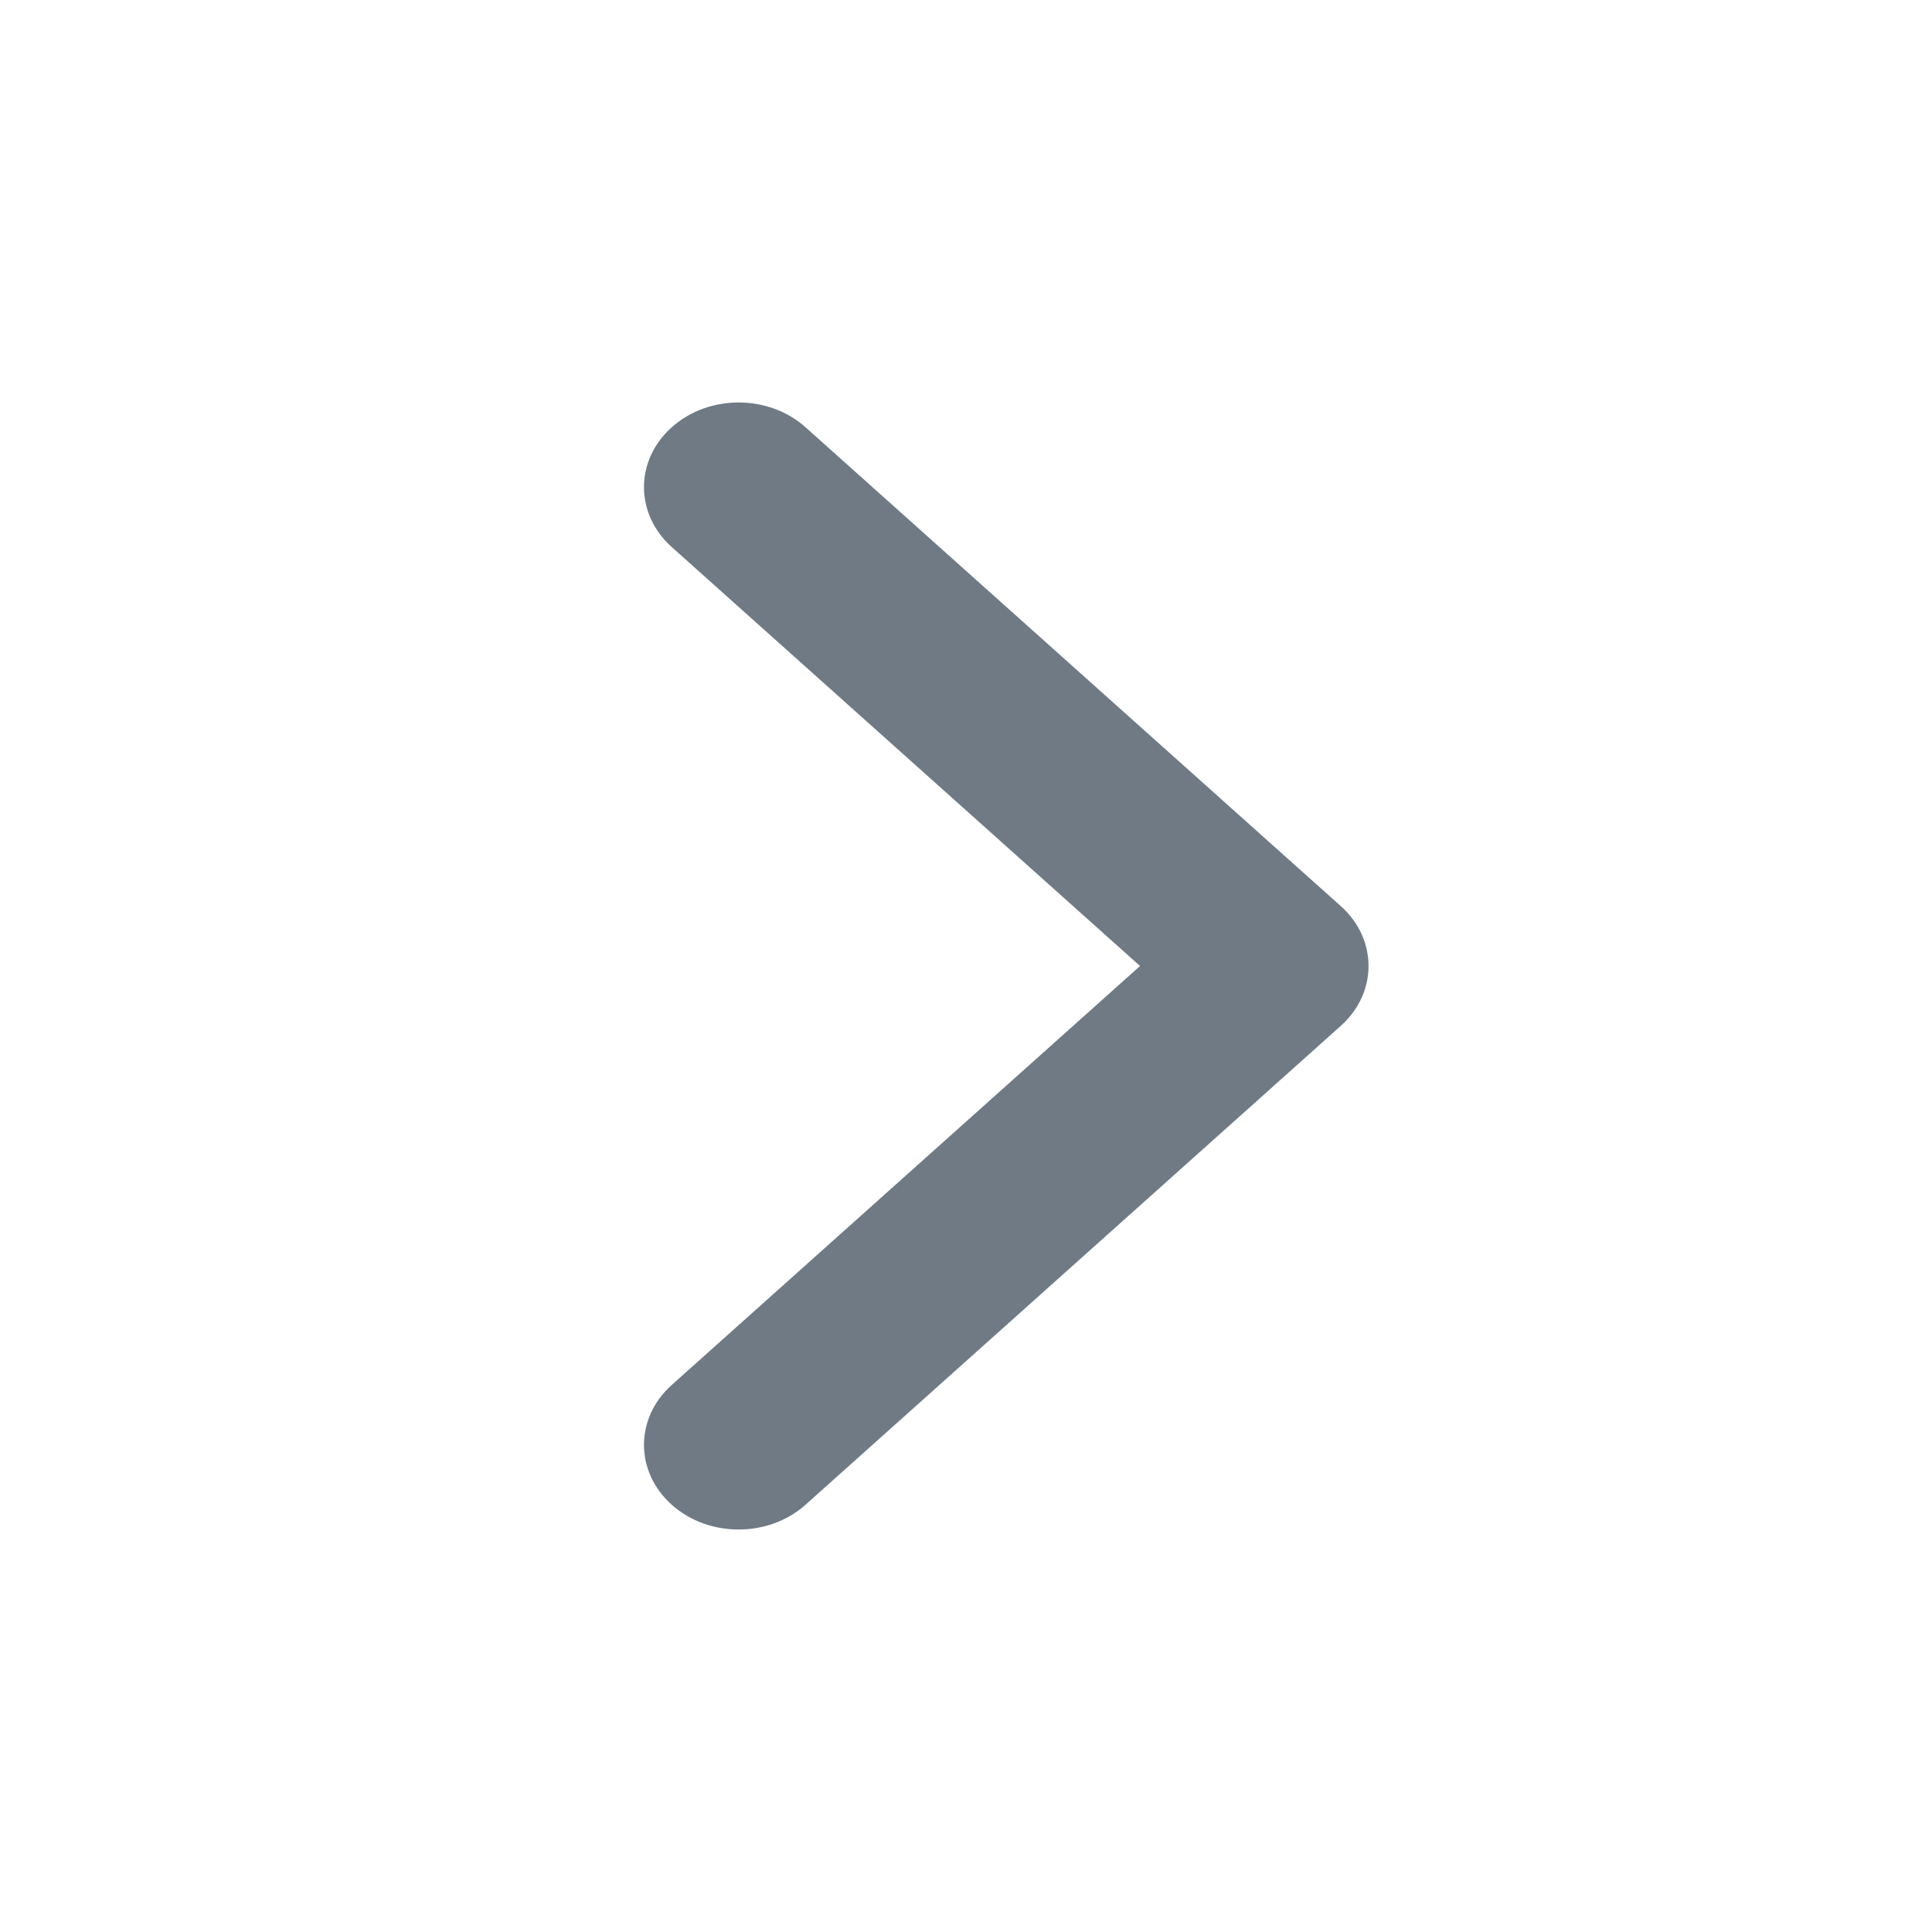 <svg width="24" height="24" viewBox="0 0 24 24" fill="none" xmlns="http://www.w3.org/2000/svg">
<path fill-rule="evenodd" clip-rule="evenodd" d="M8.344 5.308C8.803 4.897 9.548 4.897 10.007 5.308L15.825 10.513L16.656 11.256C17.115 11.667 17.115 12.333 16.656 12.743L15.825 13.487L10.007 18.692C9.548 19.103 8.803 19.103 8.344 18.692C7.885 18.281 7.885 17.616 8.344 17.205L14.162 12L8.344 6.795C7.885 6.384 7.885 5.719 8.344 5.308Z" fill="#6F7A85"/>
</svg>
